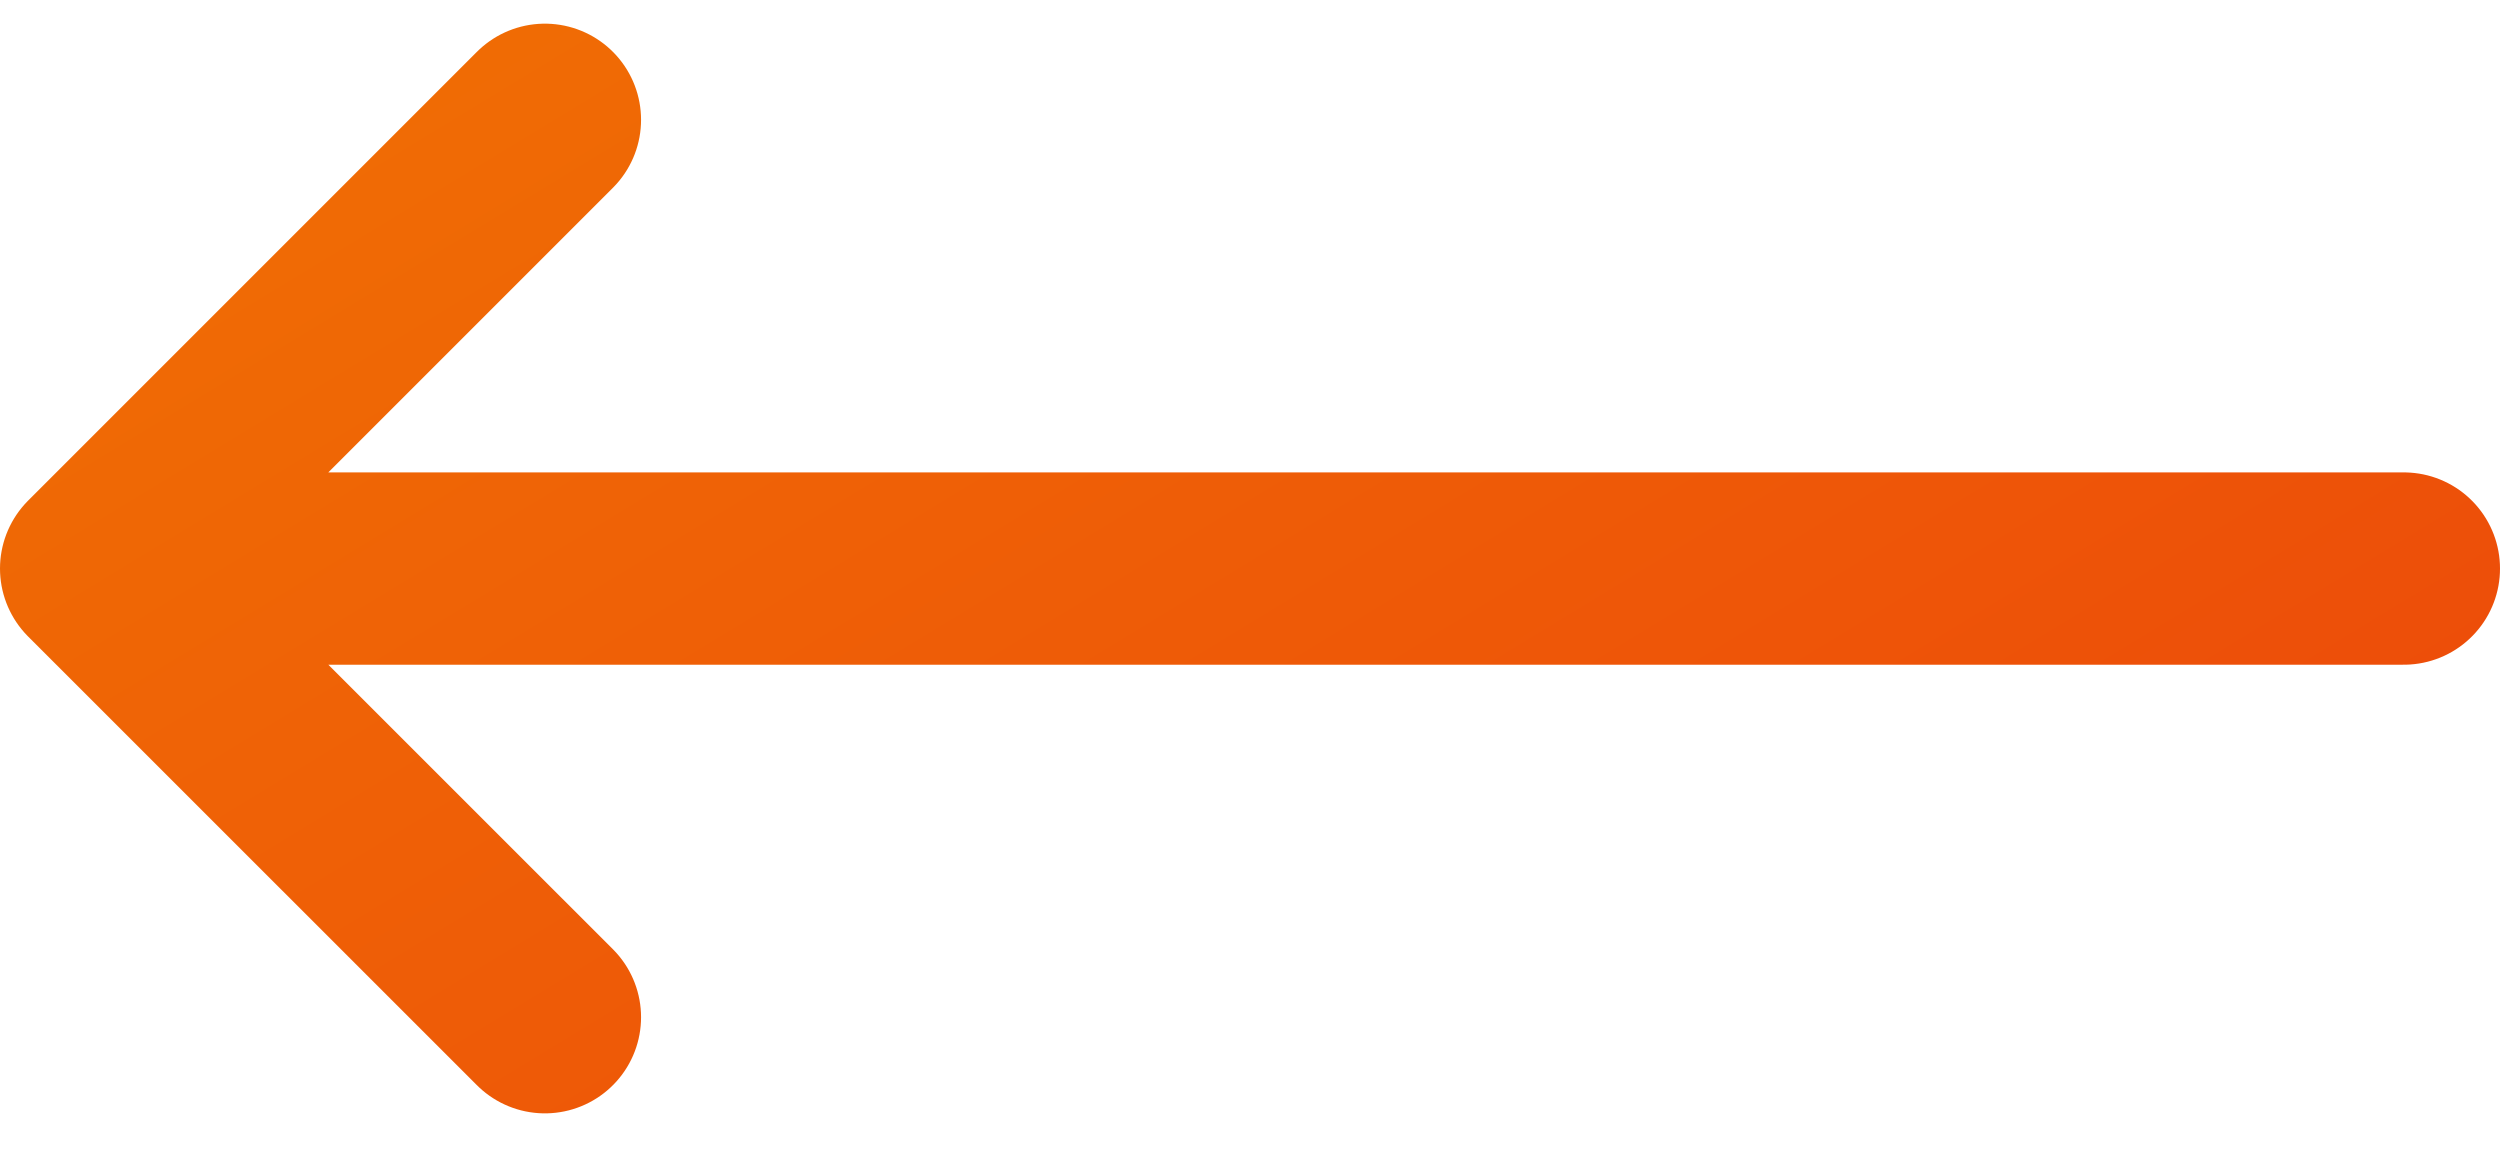 <svg width="26" height="12" viewBox="0 0 26 12" fill="none" xmlns="http://www.w3.org/2000/svg">
<path d="M25 5.913H1M1 5.913L5.667 10.579M1 5.913L5.667 1.246" stroke="url(#paint0_linear_1_424)" stroke-width="2" stroke-linecap="round" stroke-linejoin="round"/>
<defs>
<linearGradient id="paint0_linear_1_424" x1="1" y1="1.246" x2="10.123" y2="16.259" gradientUnits="userSpaceOnUse">
<stop stop-color="#F06E04"/>
<stop offset="1" stop-color="#ED4E09"/>
</linearGradient>
</defs>
</svg>
